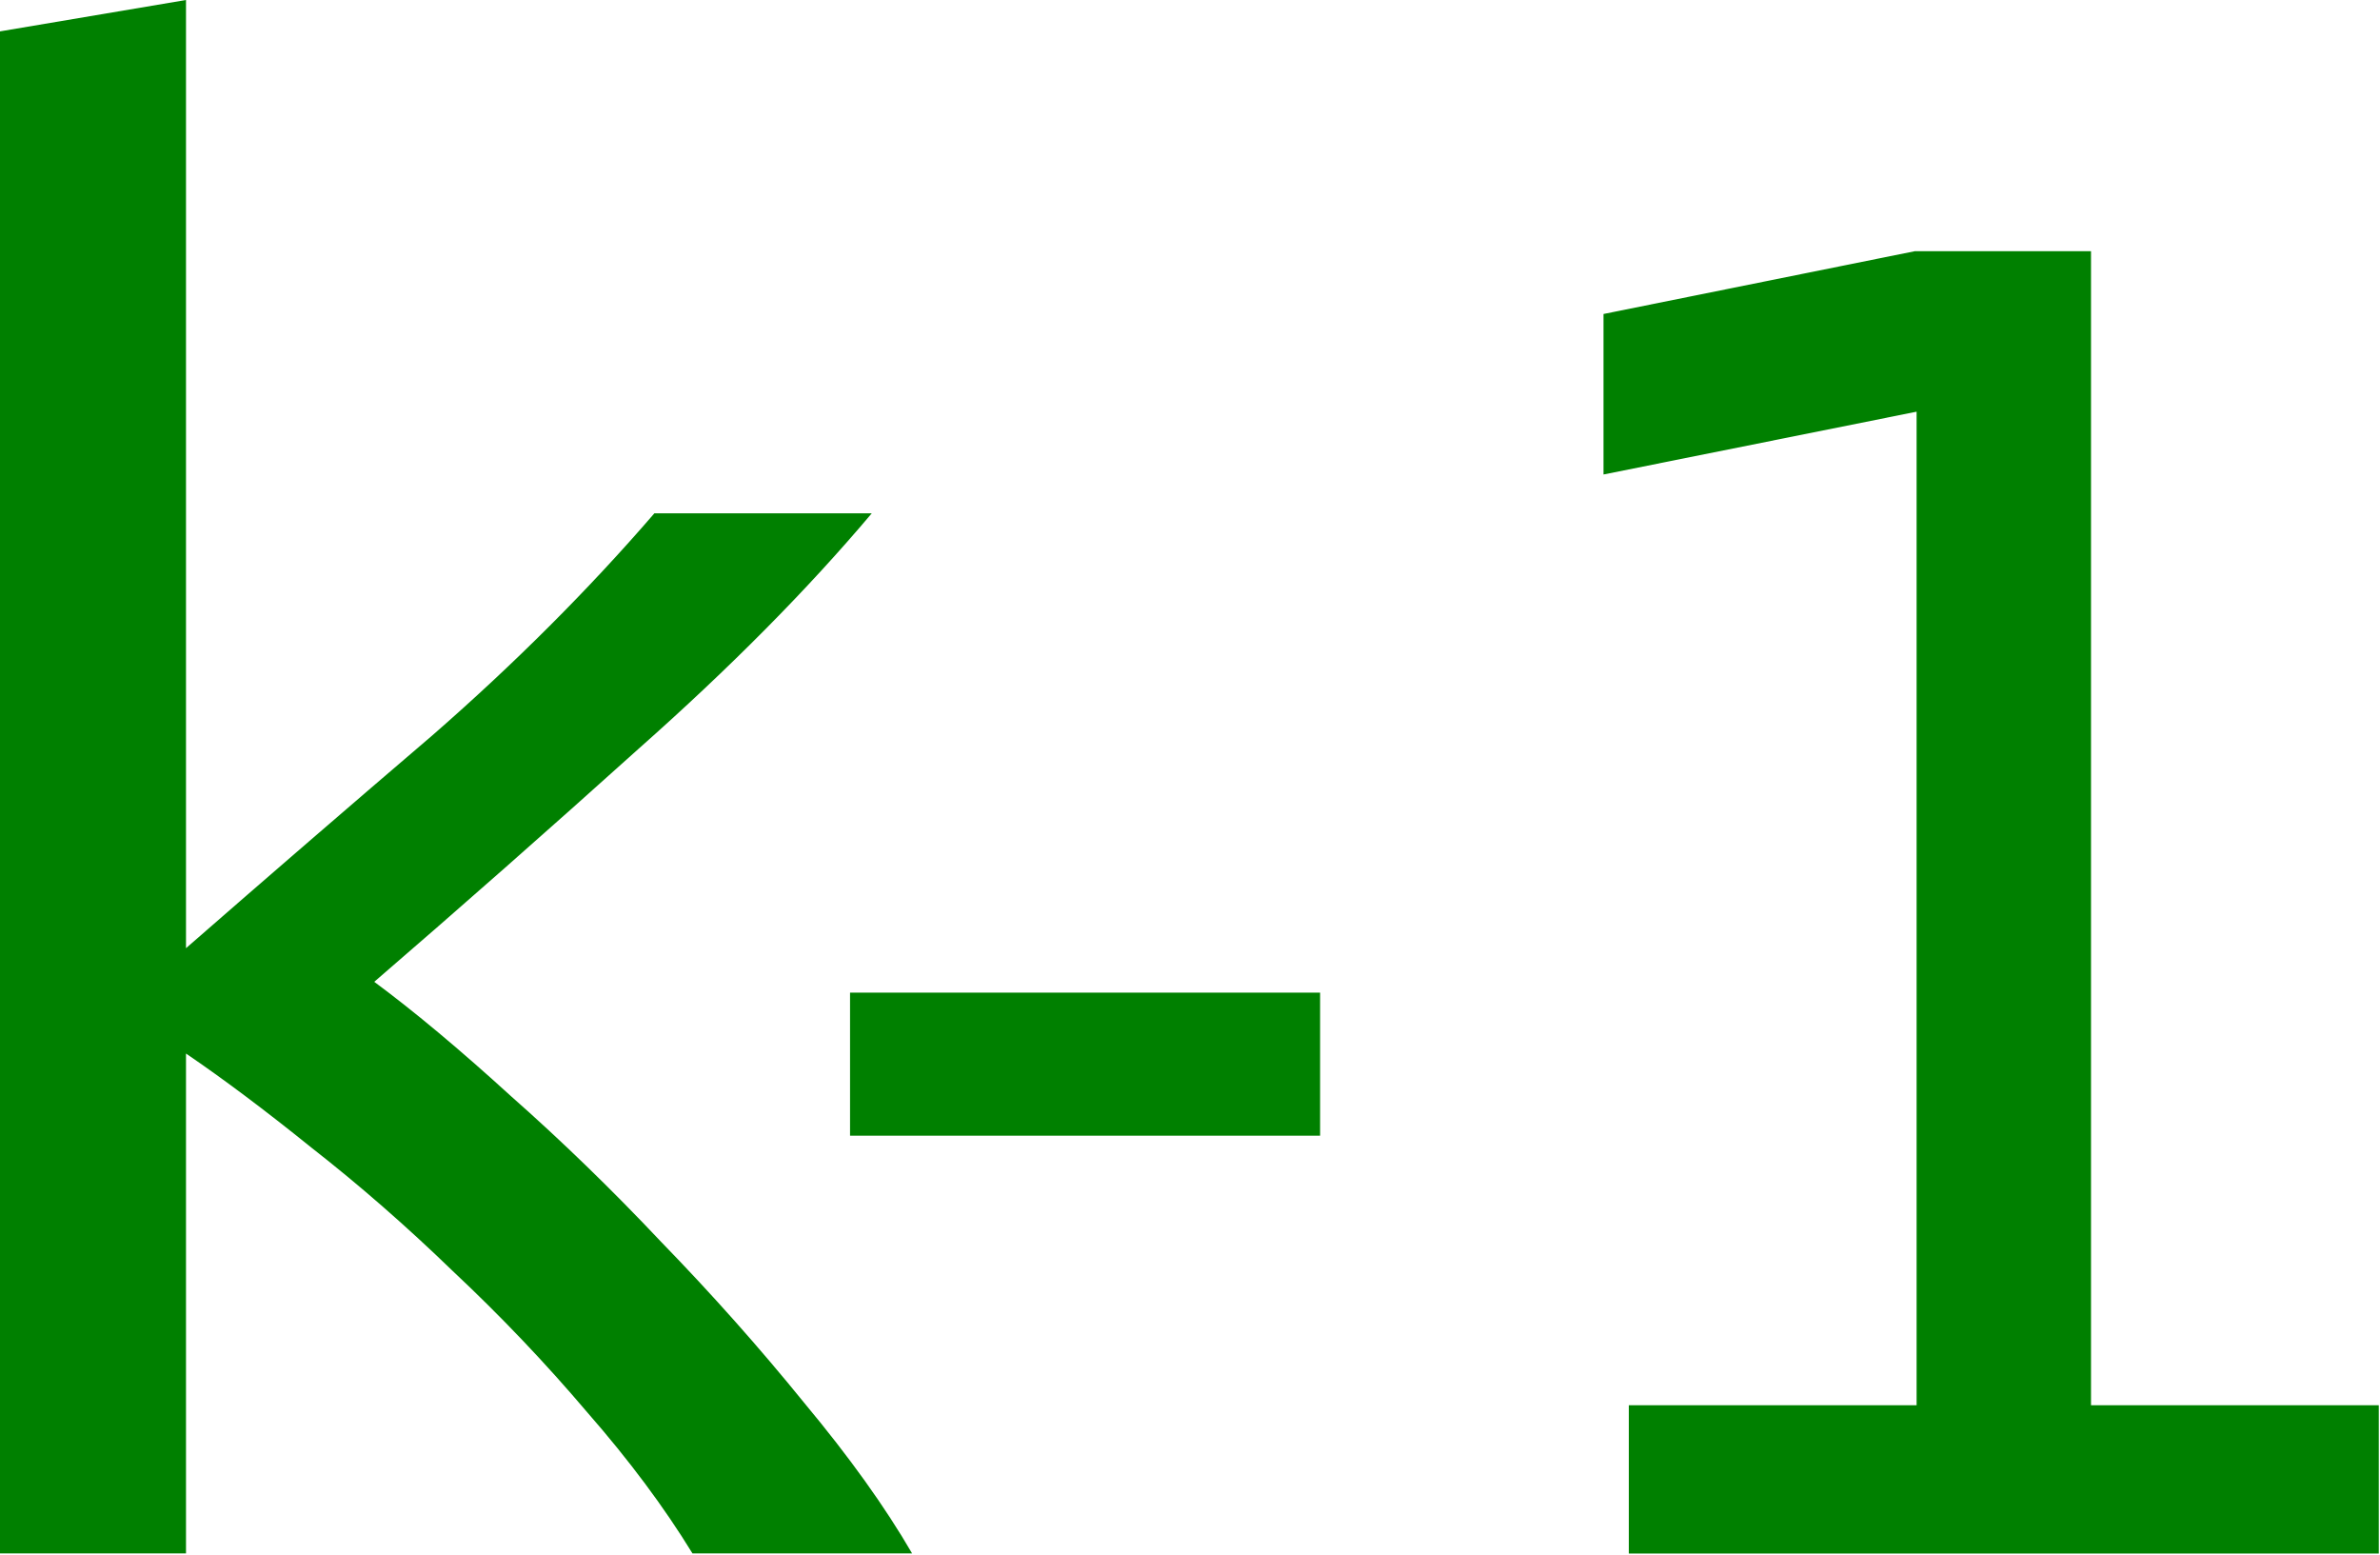 <?xml version="1.0" encoding="UTF-8" standalone="no"?>
<svg
   width="100.527mm"
   height="65.651mm"
   viewBox="0 0 356.197 232.621"
   id="svg2"
   version="1.1"
   inkscape:version="1.1-beta1 (00eb3508d5, 2021-04-15)"
   sodipodi:docname="Constant-k-1.svg"
   xmlns:inkscape="http://www.inkscape.org/namespaces/inkscape"
   xmlns:sodipodi="http://sodipodi.sourceforge.net/DTD/sodipodi-0.dtd"
   xmlns="http://www.w3.org/2000/svg"
   xmlns:svg="http://www.w3.org/2000/svg"
   xmlns:rdf="http://www.w3.org/1999/02/22-rdf-syntax-ns#"
   xmlns:cc="http://creativecommons.org/ns#"
   xmlns:dc="http://purl.org/dc/elements/1.1/">
  <defs
     id="defs4" />
  <sodipodi:namedview
     id="base"
     pagecolor="#ffffff"
     bordercolor="#666666"
     borderopacity="1.0"
     inkscape:pageopacity="0.0"
     inkscape:pageshadow="2"
     inkscape:zoom="1.4142136"
     inkscape:cx="160.15969"
     inkscape:cy="124.80435"
     inkscape:document-units="px"
     inkscape:current-layer="layer1"
     showgrid="false"
     fit-margin-top="0"
     fit-margin-left="0"
     fit-margin-right="0"
     fit-margin-bottom="0"
     inkscape:window-width="1860"
     inkscape:window-height="1016"
     inkscape:window-x="60"
     inkscape:window-y="27"
     inkscape:window-maximized="1"
     inkscape:document-rotation="0"
     objecttolerance="10.0"
     gridtolerance="10.0"
     guidetolerance="10.0"
     inkscape:pagecheckerboard="0" />
  <g
     inkscape:label="Layer 1"
     inkscape:groupmode="layer"
     id="layer1"
     transform="translate(-316.929,-415.913)">
    <g
       aria-label="k"
       id="text4150"
       style="font-style:normal;font-variant:normal;font-weight:normal;font-stretch:normal;line-height:0%;font-family:'Ubuntu Mono';-inkscape-font-specification:'Ubuntu Mono';letter-spacing:0px;word-spacing:0px;fill:#008000;fill-opacity:1;stroke:none;stroke-width:1px;stroke-linecap:butt;stroke-linejoin:miter;stroke-opacity:1">
      <path
         d="m 372.94,562.817 q 9.056,6.708 20.459,17.105 11.404,10.062 22.472,21.801 11.404,11.739 21.466,24.149 10.062,12.074 16.099,22.472 h -32.869 q -6.373,-10.397 -15.764,-21.13 -9.391,-11.068 -20.124,-21.13 -10.397,-10.062 -21.13,-18.447 -10.397,-8.385 -18.782,-14.087 v 74.794 H 316.929 V 420.608 l 27.838,-4.696 v 141.874 q 18.447,-16.099 36.894,-31.863 18.447,-16.099 33.205,-33.205 h 32.534 q -14.422,17.105 -34.881,35.217 -20.124,18.112 -39.577,34.881 z"
         style="font-size:335.399px;line-height:1.25"
         id="path832" />
    </g>
    <g
       aria-label="-1"
       id="text4021"
       style="font-size:240.378px;line-height:1.25;fill:#008000;stroke-width:6.009"
       transform="matrix(1.112,0,0,1.112,-62.794,-62.552)">
      <path
         d="m 455.884,563.839 h 63.264 v 19.249 h -63.264 z"
         id="path4583" />
      <path
         d="m 560.697,619.356 h 38.733 V 485.669 l -42.137,8.451 v -21.596 l 41.902,-8.451 h 23.709 v 155.283 h 38.733 v 19.953 H 560.697 Z"
         id="path4585" />
    </g>
  </g>
</svg>
